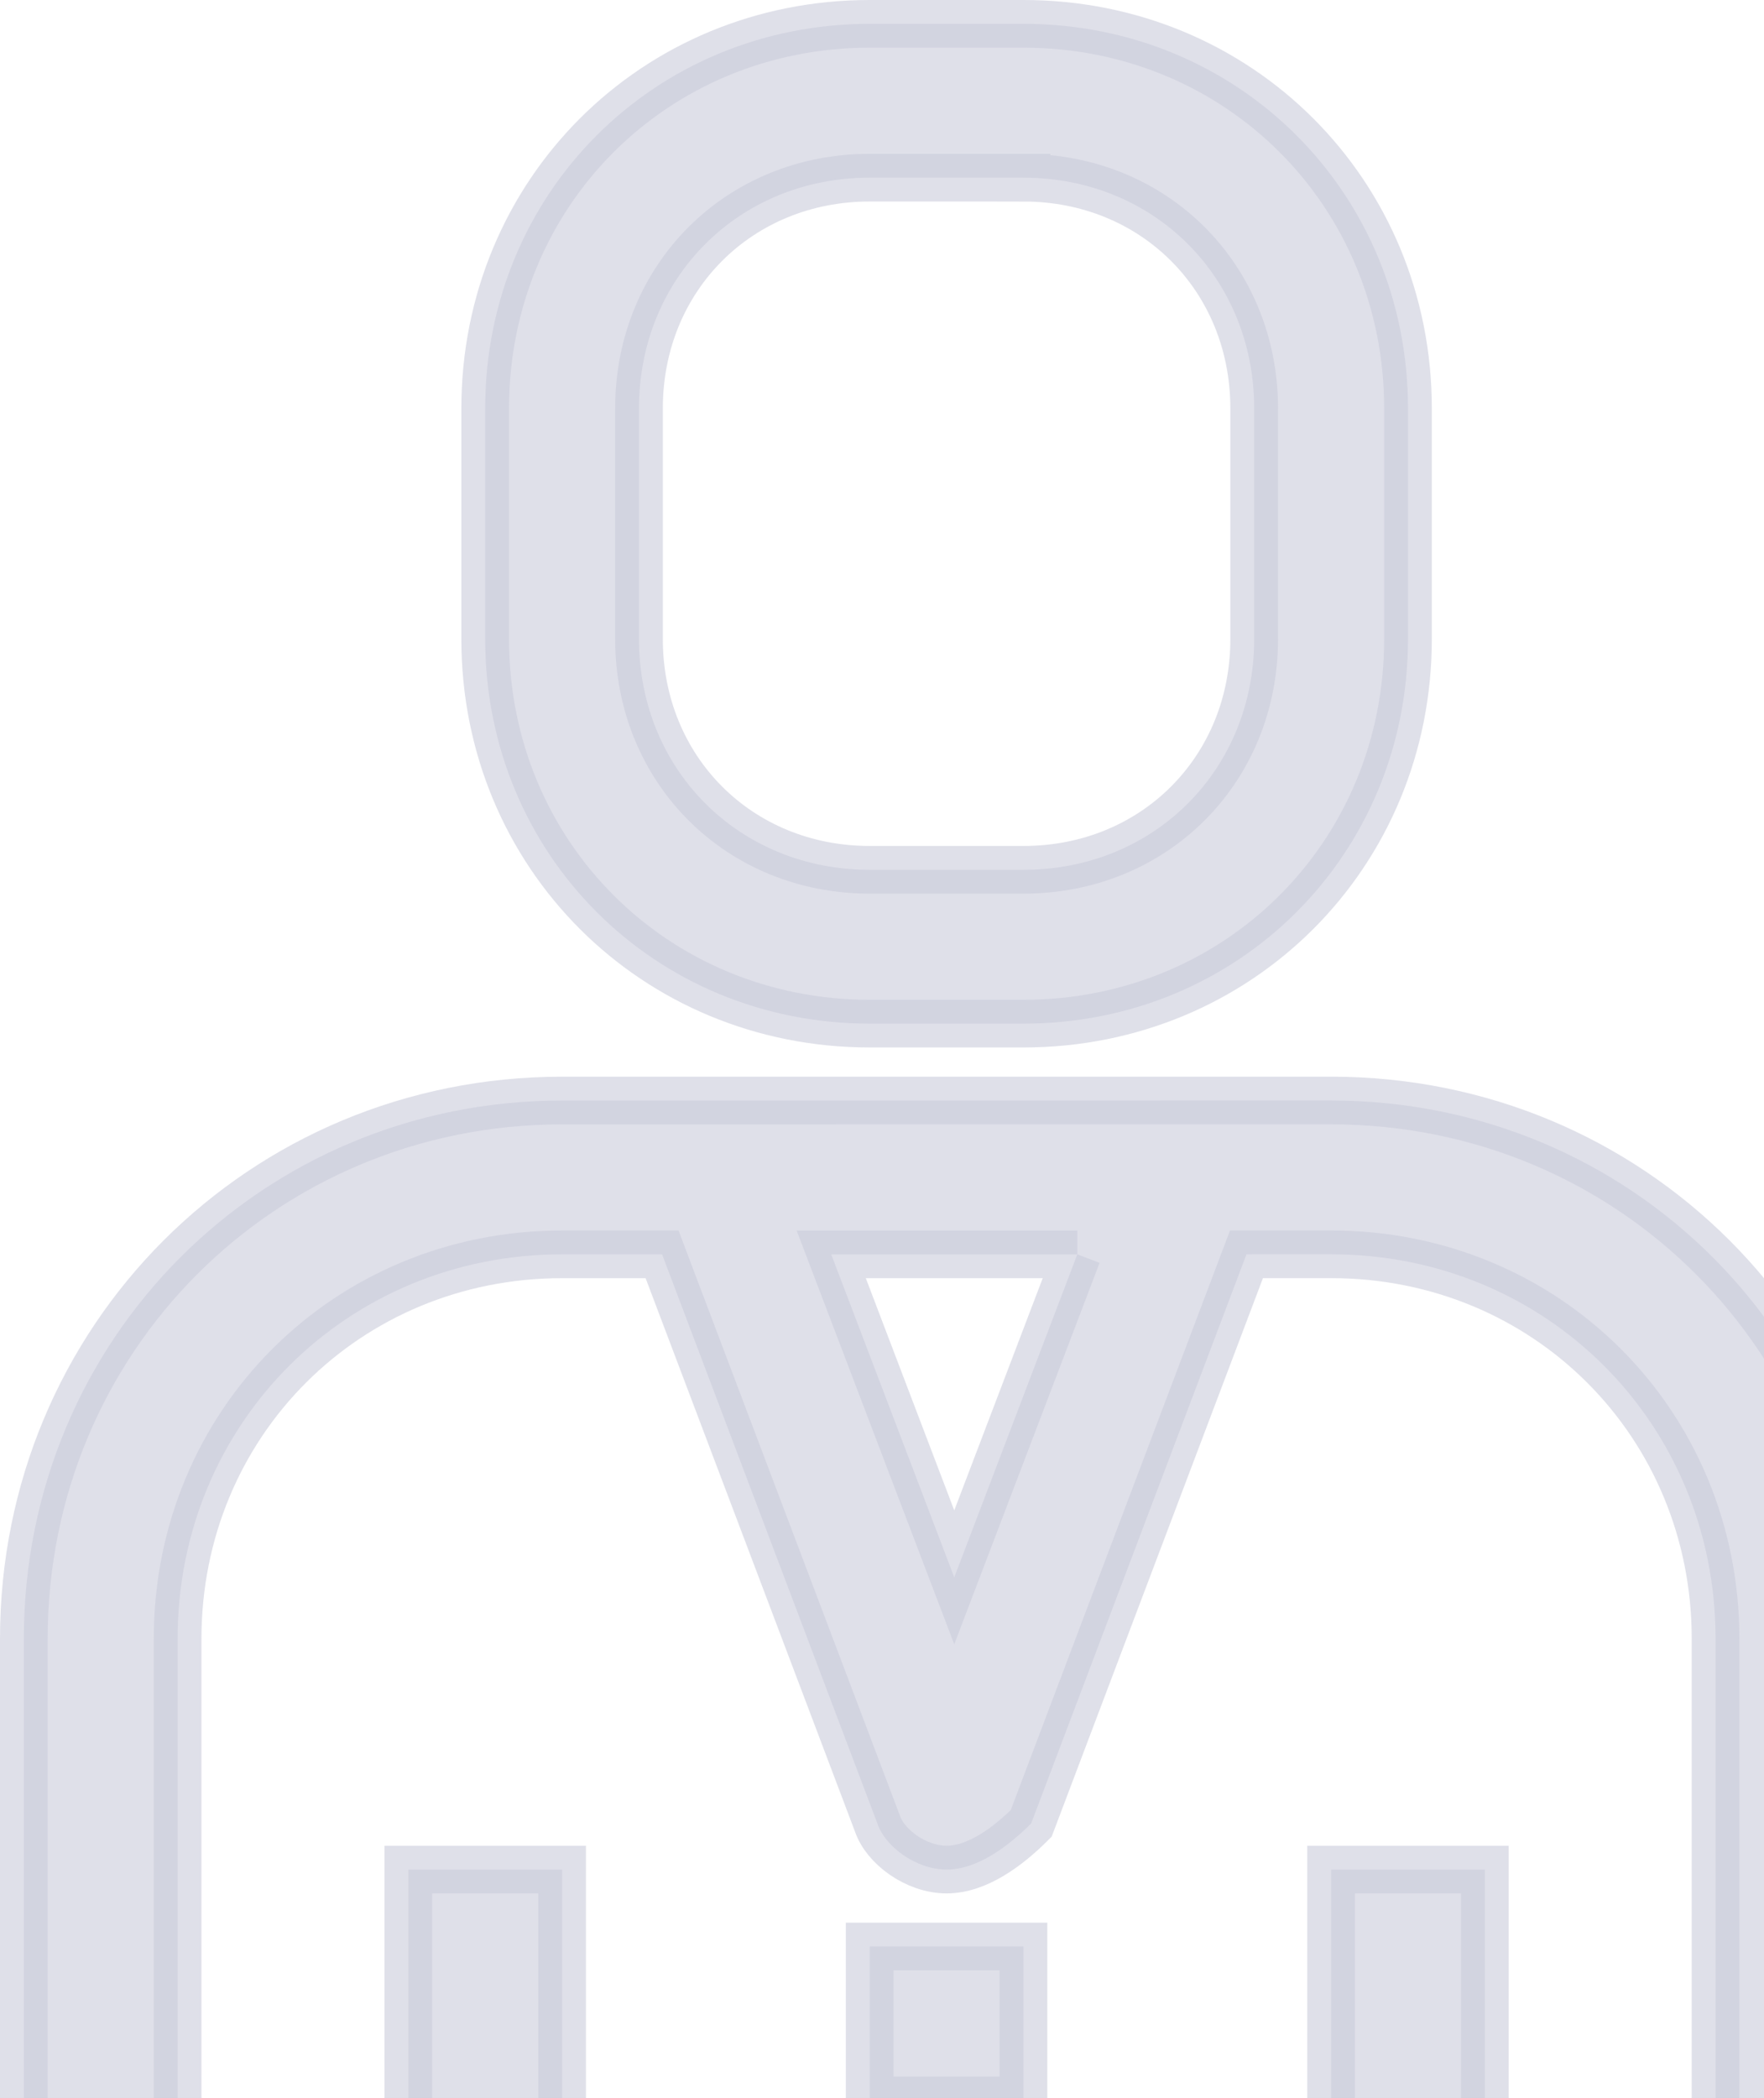 <svg xmlns="http://www.w3.org/2000/svg" width="74" height="88" viewBox="0 0 74 88">
    <path fill="#CACCDA" fill-rule="nonzero" stroke="#CACCDA" stroke-width="2" d="M55.839 46.161c12.58 0 22.58 10 22.58 22.58V101h-6.451V68.742c0-9.032-7.097-16.13-16.13-16.13H52.29l-9.032 23.872c-.968.968-2.258 1.935-3.548 1.935s-2.581-.967-2.904-1.935l-9.032-23.871h-4.193c-9.033 0-16.13 7.097-16.13 16.129V101H1V68.742c0-12.58 10-22.58 22.58-22.58zM42.935 94.548V101h-6.451v-6.452h6.451zM23.581 78.42V101h-6.452V78.42h6.452zm38.71 0V101h-6.452V78.42h6.451zm-19.356 3.226v6.452h-6.451v-6.452h6.451zm2.259-29.032H34.87l5.161 13.548 5.162-13.548zM42.935 1c9.033 0 16.13 7.097 16.13 16.129v9.677c0 9.033-7.097 16.13-16.13 16.13h-6.451c-9.032 0-16.13-7.097-16.13-16.13V17.13C20.355 8.097 27.453 1 36.485 1zm0 6.452h-6.451c-5.484 0-9.678 4.193-9.678 9.677v9.677c0 5.484 4.194 9.678 9.678 9.678h6.451c5.484 0 9.678-4.194 9.678-9.678V17.13c0-5.484-4.194-9.677-9.678-9.677z" opacity=".6"/>
</svg>
